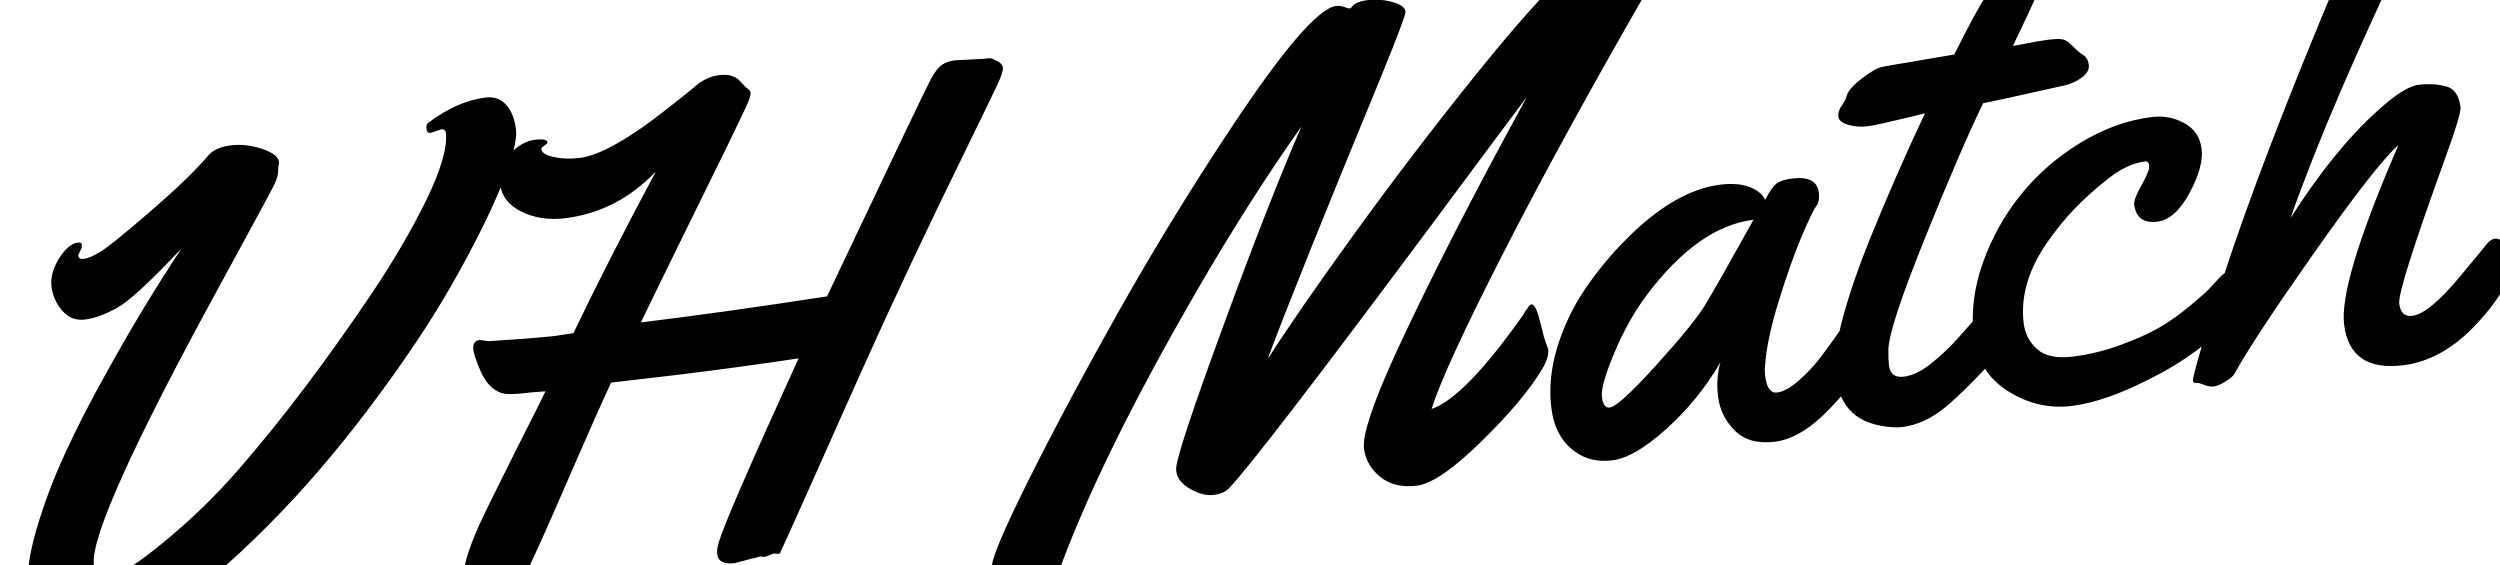 <svg xmlns="http://www.w3.org/2000/svg" xmlns:xlink="http://www.w3.org/1999/xlink" viewBox="5.15 11.65 187.26 42.35" overflow="visible" style="overflow: visible;"><path stroke="none" fill="currentColor" d="M40.04 14.04L40.04 14.04L39.23 14.21L39.23 14.21Q38.96 14.21 38.96 13.87L38.96 13.87L38.96 13.87Q38.96 13.53 39.16 13.43L39.16 13.43L39.16 13.43Q41.50 12.08 43.65 12.08L43.65 12.08L43.65 12.08Q44.60 12.08 45.10 12.81L45.10 12.81L45.10 12.81Q45.61 13.53 45.61 14.73L45.61 14.73L45.61 14.73Q45.61 15.94 43.91 18.95L43.91 18.95L43.91 18.95Q42.21 21.95 39.38 25.74L39.38 25.74L39.38 25.74Q36.55 29.54 32.20 34.05L32.20 34.05L32.20 34.05Q27.86 38.55 23.47 41.98L23.47 41.98L23.47 41.98Q19.09 45.41 15.64 47.17L15.64 47.17L15.64 47.17Q12.18 48.93 9.11 48.93L9.11 48.93L9.11 48.93Q7.13 48.93 6.14 47.57L6.14 47.57L6.14 47.57Q5.15 46.22 5.15 44.49L5.15 44.49L5.15 44.49Q5.15 42.77 6.31 40.08L6.31 40.08L6.31 40.08Q7.47 37.38 9.11 34.73L9.11 34.73L9.11 34.73Q10.74 32.08 12.89 29.15L12.89 29.15L12.89 29.15Q16.11 24.68 19.65 20.53L19.65 20.53L19.65 20.53Q15.72 23.80 14.29 24.37L14.29 24.37L14.29 24.37Q12.87 24.93 11.83 24.93L11.83 24.93L11.83 24.93Q10.79 24.93 10.22 24.06L10.22 24.06L10.22 24.06Q9.64 23.19 9.64 22.18L9.64 22.18L9.64 22.18Q9.64 21.17 10.46 20.15L10.46 20.15L10.46 20.15Q11.28 19.14 12.01 19.14L12.01 19.14L12.01 19.14Q12.28 19.14 12.28 19.34L12.28 19.34L12.28 19.34Q12.28 19.53 12.10 19.79L12.10 19.79L12.10 19.79Q11.91 20.04 11.91 20.14L11.91 20.14L11.91 20.14Q11.91 20.41 12.33 20.41L12.33 20.41L12.33 20.41Q12.74 20.41 13.57 20.04L13.57 20.04L13.57 20.04Q14.40 19.68 17.69 17.48L17.69 17.48L17.69 17.48Q20.97 15.28 22.51 13.84L22.51 13.84L22.51 13.84Q23.12 13.31 24.26 13.31L24.26 13.31L24.26 13.31Q25.39 13.31 26.54 13.85L26.54 13.85L26.54 13.85Q27.69 14.40 27.69 14.97L27.69 14.97L27.69 14.97Q27.69 15.09 27.64 15.20L27.64 15.20L27.64 15.20Q27.59 15.31 27.54 15.69L27.54 15.69L27.54 15.69Q27.49 16.06 27.16 16.59L27.16 16.59L27.16 16.59Q26.83 17.11 22.09 23.73L22.09 23.73L22.09 23.73Q10.25 40.23 10.25 43.24L10.25 43.24L10.25 43.24Q10.25 44.34 11.11 44.34L11.11 44.34L11.11 44.34Q12.28 44.34 15.65 42.20L15.65 42.20L15.65 42.20Q19.02 40.06 21.90 37.46L21.90 37.46L21.90 37.46Q24.78 34.86 27.56 31.98L27.56 31.98L27.56 31.98Q30.35 29.10 33.30 25.71L33.30 25.71L33.30 25.71Q36.25 22.31 38.31 19.14L38.31 19.14L38.31 19.14Q40.36 15.97 40.36 14.33L40.36 14.33L40.36 14.33Q40.36 14.04 40.04 14.04ZM78.88 13.60L81.03 13.75L81.35 13.75L81.35 13.75Q81.49 13.75 81.53 13.77L81.53 13.77L81.53 13.77Q81.57 13.79 81.63 13.81L81.63 13.81L81.63 13.81Q81.69 13.82 81.74 13.87L81.74 13.87L81.74 13.87Q81.86 13.96 82.08 14.09L82.08 14.09L82.08 14.09Q82.37 14.31 82.37 14.60L82.37 14.60L82.37 14.60Q82.37 14.89 81.80 15.81L81.80 15.81L81.80 15.81Q81.23 16.72 78.86 20.36L78.86 20.36L78.86 20.36Q73.39 28.74 69.07 35.89L69.07 35.89L69.07 35.89Q61.60 48.32 61.52 48.39L61.52 48.39L61.52 48.39Q61.45 48.46 61.43 48.54L61.43 48.54L61.43 48.54Q61.40 48.68 61.23 48.68L61.23 48.68L60.89 48.61L60.23 48.78L59.84 48.71L59.42 48.78L59.28 48.78L57.91 48.97L57.91 48.97Q56.69 48.97 56.69 48.14L56.69 48.14L56.69 48.14Q56.69 47.80 56.91 47.29L56.91 47.29L56.91 47.29Q57.67 45.51 64.53 34.33L64.53 34.33L64.53 34.33Q60.01 34.45 55.62 34.45L55.62 34.45L50.37 34.42L50.37 34.42Q49.07 36.50 46.83 40.31L46.83 40.31L46.83 40.31Q41.97 48.61 41.65 48.69L41.65 48.69L41.65 48.69Q41.33 48.78 41.14 48.78L41.14 48.78L41.14 48.78Q40.94 48.78 40.77 48.55L40.77 48.55L40.77 48.55Q40.60 48.32 40.54 48.32L40.54 48.32L40.54 48.32Q40.48 48.32 40.28 48.41L40.28 48.41L40.28 48.41Q40.09 48.51 39.72 48.51L39.72 48.51L39.16 48.49L38.94 48.34L38.94 48.34Q38.92 48.34 38.88 48.41L38.88 48.41L38.88 48.41Q38.84 48.49 38.70 48.49L38.70 48.49L38.70 48.49Q37.65 48.49 37.65 47.61L37.65 47.61L37.65 47.61Q37.65 47.02 38.06 46.07L38.06 46.07L38.06 46.07Q38.48 45.12 39.15 43.99L39.15 43.99L39.15 43.99Q39.82 42.87 42.61 38.68L42.61 38.68L42.61 38.68Q45.41 34.50 45.41 34.47L45.41 34.47L45.41 34.47Q44.95 34.45 44.34 34.42L44.34 34.42L44.34 34.42Q43.09 34.42 42.58 34.33L42.58 34.33L42.58 34.33Q41.19 34.08 40.67 32.03L40.67 32.03L40.67 32.03Q40.41 31.03 40.43 30.71L40.43 30.71L40.43 30.71Q40.43 30.05 40.99 30.05L40.99 30.05L41.63 30.22L41.63 30.22Q42.11 30.25 43.97 30.35L43.97 30.35L43.97 30.35Q45.83 30.44 46.63 30.44L46.63 30.44L48.02 30.40L48.02 30.40Q51.20 25.42 55.62 19.14L55.62 19.14L55.62 19.14Q52.39 21.78 48.46 21.78L48.46 21.78L48.46 21.78Q46.61 21.78 45.26 20.89L45.26 20.89L45.26 20.89Q43.92 20.00 43.92 18.63L43.92 18.63L43.92 18.63Q43.92 17.26 44.95 16.47L44.95 16.47L44.95 16.47Q45.97 15.67 46.90 15.67L46.90 15.67L46.90 15.67Q47.83 15.67 47.83 15.97L47.83 15.97L47.83 15.97Q47.83 16.06 47.57 16.19L47.57 16.19L47.57 16.19Q47.31 16.31 47.31 16.43L47.31 16.43L47.31 16.43Q47.31 16.82 48.17 17.13L48.17 17.13L48.17 17.13Q49.02 17.43 50.09 17.43L50.09 17.43L50.09 17.43Q51.15 17.43 52.71 16.81L52.71 16.81L52.71 16.81Q54.27 16.19 55.96 15.21L55.96 15.21L55.96 15.21Q58.30 13.84 59.67 12.94L59.67 12.94L59.67 12.94Q60.45 12.55 61.13 12.55L61.13 12.55L61.13 12.55Q61.82 12.55 62.12 12.71L62.12 12.71L62.12 12.71Q62.43 12.87 62.57 13.02L62.57 13.02L62.57 13.02Q62.72 13.18 62.89 13.44L62.89 13.44L62.89 13.44Q63.06 13.70 63.22 13.83L63.22 13.83L63.22 13.83Q63.38 13.96 63.38 14.14L63.38 14.14L63.38 14.14Q63.38 14.31 63.20 14.67L63.20 14.67L63.20 14.67Q63.01 15.04 61.33 17.64L61.33 17.64L61.33 17.64Q59.64 20.24 56.99 24.28L56.99 24.28L56.99 24.28Q54.35 28.32 53.13 30.22L53.13 30.22L53.13 30.22Q59.64 30.22 67.21 29.98L67.21 29.98L67.21 29.98Q76.42 15.45 76.93 14.75L76.93 14.75L76.93 14.75Q77.44 14.04 77.86 13.82L77.86 13.82L77.86 13.82Q78.27 13.60 78.88 13.60L78.88 13.60ZM120.14 39.58L120.14 39.58L120.34 40.50L120.34 40.50Q120.34 41.09 119.73 41.89L119.73 41.89L119.73 41.89Q118.12 43.99 114.56 46.72L114.56 46.72L114.56 46.72Q111.01 49.44 109.33 49.44L109.33 49.44L109.33 49.44Q107.64 49.44 106.69 48.45L106.69 48.45L106.69 48.45Q105.74 47.46 105.74 46.19L105.74 46.19L105.74 46.19Q105.74 44.68 108.91 39.50L108.91 39.50L108.91 39.50Q113.67 31.81 121.07 21.53L121.07 21.53L121.07 21.53Q119.51 23.14 112.77 30.22L112.77 30.22L112.77 30.22Q97.85 45.85 95.34 47.92L95.34 47.92L95.34 47.92Q94.92 48.27 94.13 48.27L94.13 48.27L94.13 48.27Q93.33 48.27 92.46 47.62L92.46 47.62L92.46 47.62Q91.58 46.97 91.58 46.17L91.58 46.17L91.58 46.04L91.58 46.04Q91.67 45.02 96.29 36.01L96.29 36.01L96.29 36.01Q100.90 27.00 104.03 21.68L104.03 21.68L104.03 21.68Q99.41 26.76 94.70 33.01L94.70 33.01L94.70 33.01Q85.74 44.87 81.59 53.22L81.59 53.22L81.59 53.22Q81.23 54.00 80.69 54.00L80.69 54.00L80.69 54.00Q80.15 54.00 79.13 53.74L79.13 53.74L79.13 53.74Q76.98 53.15 76.98 51.68L76.98 51.68L76.98 51.68Q76.98 50.81 80.57 45.40L80.57 45.40L80.57 45.40Q84.16 39.99 88.89 33.58L88.89 33.58L88.89 33.58Q93.63 27.17 98.71 21.24L98.71 21.24L98.71 21.24Q105.71 13.04 107.71 13.04L107.71 13.04L107.71 13.04Q108.03 13.04 108.33 13.20L108.33 13.20L108.33 13.20Q108.62 13.35 108.69 13.35L108.69 13.35L108.69 13.35Q108.76 13.35 108.84 13.28L108.84 13.28L108.84 13.28Q109.16 12.89 110.10 12.89L110.10 12.89L110.10 12.89Q111.04 12.89 111.93 13.26L111.93 13.26L111.93 13.26Q112.82 13.62 112.82 14.09L112.82 14.09L112.82 14.09Q112.82 14.38 110.38 18.75L110.38 18.75L110.38 18.75Q102.20 33.25 99.39 38.67L99.39 38.67L99.39 38.67Q102.08 35.42 107.07 30.05L107.07 30.05L107.07 30.05Q112.06 24.68 117.55 19.34L117.55 19.34L117.55 19.34Q124.71 12.40 126.10 12.40L126.10 12.40L126.10 12.40Q126.66 12.40 127.51 12.65L127.51 12.65L127.51 12.65Q129.03 13.09 130.42 13.09L130.42 13.09L130.42 13.09Q130.81 13.16 131.09 13.42L131.09 13.42L131.09 13.42Q131.37 13.67 131.37 13.94L131.37 13.94L131.37 13.94Q131.37 14.21 131.23 14.38L131.23 14.38L131.23 14.38Q123.29 24.93 117.85 32.98L117.85 32.98L117.85 32.98Q112.40 41.04 111.13 43.87L111.13 43.87L111.13 43.87Q113.70 43.33 118.77 37.74L118.77 37.74L118.77 37.74Q118.99 37.45 119.09 37.35L119.09 37.35L119.09 37.35Q119.19 37.26 119.26 37.16L119.26 37.16L119.26 37.16Q119.68 36.67 119.90 37.77L119.90 37.77L119.90 37.77Q120.00 38.40 120.03 38.66L120.03 38.66L120.03 38.66Q120.07 38.92 120.10 39.20L120.10 39.20L120.10 39.20Q120.14 39.48 120.14 39.58ZM140.04 30.03L140.04 30.03L140.04 30.03Q141.89 30.03 141.89 31.30L141.89 31.30L141.89 31.30Q141.89 31.98 141.58 32.30L141.58 32.30L141.58 32.30Q141.26 32.62 140.22 34.41L140.22 34.41L140.22 34.41Q139.18 36.21 137.93 39.00L137.93 39.00L137.93 39.00Q136.67 41.80 136.30 43.77L136.30 43.77L136.30 43.77Q136.23 44.02 136.23 44.46L136.23 44.46L136.23 44.46Q136.23 45.80 136.96 45.80L136.96 45.80L136.96 45.80Q137.70 45.80 138.70 45.10L138.70 45.10L138.70 45.10Q139.70 44.41 140.48 43.62L140.48 43.62L140.48 43.62Q141.26 42.82 142.00 41.99L142.00 41.99L142.00 41.99Q142.75 41.16 142.90 41.04L142.90 41.04L142.90 41.04Q143.04 40.92 143.33 40.92L143.33 40.92L143.33 40.92Q143.80 40.92 143.90 41.63L143.90 41.63L143.90 41.63Q143.99 42.33 143.99 43.09L143.99 43.09L143.99 43.09Q143.99 43.85 143.85 44.14L143.85 44.14L143.85 44.14Q143.14 45.53 140.73 47.49L140.73 47.49L140.73 47.49Q138.33 49.44 136.36 49.44L136.36 49.44L136.36 49.44Q134.40 49.44 133.47 48.24L133.47 48.24L133.47 48.24Q132.54 47.05 132.54 45.59L132.54 45.59L132.54 45.59Q132.54 44.14 133.03 43.04L133.03 43.04L133.03 43.04Q131.01 45.68 128.38 47.51L128.38 47.51L128.38 47.51Q125.76 49.34 124.10 49.34L124.10 49.34L124.10 49.34Q122.44 49.34 121.39 48.34L121.39 48.34L121.39 48.34Q120.04 47.09 120.04 44.89L120.04 44.89L120.04 44.89Q120.04 42.68 121.03 40.44L121.03 40.44L121.03 40.44Q122.02 38.21 123.63 36.36L123.63 36.36L123.63 36.36Q125.24 34.52 127.17 33.01L127.17 33.01L127.17 33.01Q131.23 29.83 134.64 29.83L134.64 29.83L134.64 29.83Q135.96 29.83 136.79 30.27L136.79 30.27L136.79 30.27Q137.62 30.71 137.84 31.37L137.84 31.37L137.84 31.37Q138.43 30.49 138.83 30.26L138.83 30.26L138.83 30.26Q139.23 30.03 140.04 30.03ZM136.79 32.74L136.79 32.74L136.79 32.74Q132.62 32.74 128.15 37.38L128.15 37.38L128.15 37.38Q126.56 39.04 125.23 41.36L125.23 41.36L125.23 41.36Q123.90 43.68 123.90 44.53L123.90 44.53L123.90 44.53Q123.90 45.39 124.39 45.39L124.39 45.39L124.39 45.39Q125.07 45.39 128.20 42.69L128.20 42.69L128.20 42.69Q131.32 39.99 132.35 38.72L132.35 38.72L132.35 38.72Q133.47 37.30 136.79 32.74ZM157.42 17.29L158.57 17.14L159.57 17.38L159.57 17.38Q159.79 17.38 159.96 17.60L159.96 17.60L159.96 17.60Q160.13 17.82 160.13 18.02L160.13 18.02L160.13 18.02Q160.13 18.21 159.62 19.07L159.62 19.07L159.62 19.07Q159.11 19.92 158.41 21.01L158.41 21.01L158.41 21.01Q157.71 22.09 157.67 22.19L157.67 22.19L157.67 22.19Q159.57 22.05 160.36 22.05L160.36 22.05L160.36 22.05Q161.16 22.05 161.45 22.16L161.45 22.16L161.45 22.16Q161.74 22.27 162.12 22.77L162.12 22.77L162.12 22.77Q162.50 23.27 162.82 23.52L162.82 23.52L162.82 23.52Q163.13 23.78 163.13 24.29L163.13 24.29L163.13 24.29Q163.13 24.80 162.51 25.16L162.51 25.16L162.51 25.16Q161.89 25.51 161.18 25.59L161.18 25.59L161.18 25.59Q155.52 26.15 154.93 26.17L154.93 26.17L154.93 26.17Q152.95 29.20 149.40 35.61L149.40 35.61L149.40 35.61Q145.85 42.02 145.63 43.63L145.63 43.63L145.63 43.63Q145.53 44.36 145.53 44.82L145.53 44.82L145.53 44.82Q145.53 45.78 146.53 45.78L146.53 45.78L146.53 45.78Q147.53 45.78 148.75 45.01L148.75 45.01L148.75 45.01Q149.98 44.24 151.00 43.33L151.00 43.33L151.00 43.33Q153.74 40.89 153.93 40.89L153.93 40.89L153.93 40.89Q154.57 40.89 154.57 43.09L154.57 43.09L154.57 43.09Q154.57 44.29 153.47 45.24L153.47 45.24L153.47 45.24Q151.00 47.36 149.32 48.44L149.32 48.44L149.32 48.44Q147.63 49.51 145.95 49.51L145.95 49.51L145.95 49.51Q145.58 49.51 145.26 49.44L145.26 49.44L145.26 49.44Q143.31 49.07 142.40 48.01L142.40 48.01L142.40 48.01Q141.48 46.95 141.49 45.14L141.49 45.14L141.49 45.14Q141.50 43.33 142.57 40.76L142.57 40.76L142.57 40.76Q143.63 38.18 145.24 35.28L145.24 35.28L145.24 35.28Q147.88 30.54 150.51 26.39L150.51 26.39L149.58 26.51L149.58 26.51Q146.75 26.83 146.29 26.83L146.29 26.83L146.07 26.83L146.07 26.83Q145.36 26.83 144.70 26.55L144.70 26.55L144.70 26.55Q144.04 26.27 144.04 25.85L144.04 25.85L144.04 25.85Q144.04 25.44 144.40 25.05L144.40 25.05L144.40 25.05Q144.75 24.66 144.82 24.44L144.82 24.44L144.82 24.44Q145.00 23.90 146.11 23.24L146.11 23.24L146.11 23.24Q147.22 22.58 147.78 22.55L147.78 22.55L147.78 22.55Q148.34 22.51 148.86 22.49L148.86 22.49L148.86 22.49Q149.39 22.46 150.04 22.44L150.04 22.44L150.04 22.44Q150.68 22.41 151.03 22.39L151.03 22.39L153.22 22.29L153.22 22.29Q155.27 19.21 156.04 18.33L156.04 18.33L156.04 18.33Q156.81 17.46 156.93 17.37L156.93 17.37L156.93 17.37Q157.06 17.29 157.42 17.29L157.42 17.29ZM168.40 43.16L168.40 43.16L168.40 43.16Q169.65 42.36 170.02 42.05L170.02 42.05L170.02 42.05Q170.39 41.75 170.87 41.33L170.87 41.33L170.87 41.33Q171.36 40.92 171.68 40.92L171.68 40.92L171.68 40.92Q172.17 40.92 172.17 42.03L172.17 42.03L172.17 42.03Q172.17 43.14 171.08 44.42L171.08 44.42L171.08 44.42Q170.00 45.70 168.38 46.59L168.38 46.59L168.38 46.59Q166.77 47.49 164.94 48.14L164.94 48.14L164.94 48.14Q161.30 49.49 158.75 49.49L158.75 49.49L158.75 49.49Q156.20 49.49 154.15 47.81L154.15 47.81L154.15 47.81Q152.10 46.14 152.10 43.44L152.10 43.44L152.10 43.44Q152.10 40.75 153.44 38.05L153.44 38.05L153.44 38.05Q154.79 35.35 156.90 33.31L156.90 33.31L156.90 33.31Q159.01 31.27 161.80 30.00L161.80 30.00L161.80 30.00Q164.60 28.74 167.33 28.74L167.33 28.74L167.33 28.74Q168.65 28.74 169.70 29.49L169.70 29.49L169.70 29.49Q170.75 30.25 170.75 31.57L170.75 31.57L170.75 31.57Q170.75 32.89 169.45 34.73L169.45 34.73L169.45 34.73Q168.14 36.57 166.80 36.57L166.80 36.57L166.80 36.57Q165.23 36.57 165.23 35.08L165.23 35.08L165.23 35.08Q165.23 34.69 165.97 33.69L165.97 33.69L165.97 33.69Q166.70 32.69 166.70 32.34L166.70 32.34L166.70 32.34Q166.70 31.98 166.43 31.98L166.43 31.98L166.43 31.98Q165.09 31.98 163.55 32.91L163.55 32.91L163.55 32.91Q162.01 33.84 160.75 34.86L160.75 34.86L160.75 34.86Q159.50 35.89 158.37 37.16L158.37 37.16L158.37 37.16Q155.93 39.92 155.93 42.90L155.93 42.90L155.93 42.90Q155.93 44.09 156.70 44.96L156.70 44.96L156.70 44.96Q157.47 45.83 159.29 45.83L159.29 45.83L159.29 45.83Q161.11 45.83 162.94 45.40L162.94 45.40L162.94 45.40Q164.77 44.97 165.95 44.47L165.95 44.47L165.95 44.47Q167.14 43.97 168.40 43.16ZM192.24 41.38L192.24 41.38L192.24 41.38Q192.41 42.50 192.41 43.15L192.41 43.15L192.41 43.15Q192.41 43.80 192.18 44.27L192.18 44.27L192.18 44.27Q191.94 44.75 191.15 45.62L191.15 45.62L191.15 45.62Q190.36 46.48 189.26 47.36L189.26 47.36L189.26 47.36Q186.57 49.49 183.76 49.49L183.76 49.49L183.76 49.49Q179.74 49.49 179.74 45.92L179.74 45.92L179.74 45.92Q179.74 42.82 185.13 33.57L185.13 33.57L185.13 33.57Q185.33 33.23 185.40 33.08L185.40 33.08L185.40 33.08Q183.52 34.40 178.21 40.27L178.21 40.27L178.21 40.27Q172.90 46.14 171.14 48.58L171.14 48.58L171.14 48.58Q171.00 48.80 170.41 49.07L170.41 49.07L170.41 49.07Q169.82 49.34 169.49 49.34L169.49 49.34L169.49 49.34Q169.17 49.34 168.79 49.13L168.79 49.13L168.79 49.13Q168.41 48.93 168.31 48.93L168.31 48.93L168.31 48.93Q167.99 48.93 167.99 48.72L167.99 48.72L167.99 48.72Q167.99 48.51 168.86 46.47L168.86 46.47L168.86 46.47Q169.73 44.43 171.14 41.41L171.14 41.41L171.14 41.41Q175.02 33.06 182.69 19.68L182.69 19.68L182.69 19.68Q185.38 14.99 186.89 13.04L186.89 13.04L186.89 13.04Q187.96 11.65 190.50 11.65L190.50 11.65L190.50 11.65Q191.04 11.65 191.11 11.96L191.11 11.96L191.11 11.96Q191.19 12.28 191.19 12.65L191.19 12.65L191.19 12.65Q191.19 13.01 191.04 13.38L191.04 13.38L188.43 17.46L188.43 17.46Q180.66 29.57 176.73 37.52L176.73 37.52L176.73 37.52Q180.54 32.89 184.13 30.37L184.13 30.37L184.13 30.37Q186.35 28.78 187.46 28.78L187.46 28.78L187.46 28.78Q188.57 28.78 189.48 29.14L189.48 29.14L189.48 29.14Q190.38 29.49 190.38 30.83L190.38 30.83L190.38 30.83Q190.38 31.32 188.79 34.45L188.79 34.45L188.79 34.45Q184.03 43.82 184.03 44.86L184.03 44.86L184.03 44.86Q184.03 45.90 184.89 45.90L184.89 45.90L184.89 45.90Q186.13 45.90 188.72 43.48L188.72 43.48L188.72 43.48Q190.67 41.65 191.19 41.14L191.19 41.14L191.19 41.14Q191.48 40.92 191.72 40.92L191.72 40.92L191.72 40.92Q192.19 40.92 192.24 41.38Z" transform="rotate(-7 98.78 32.825)"/></svg>